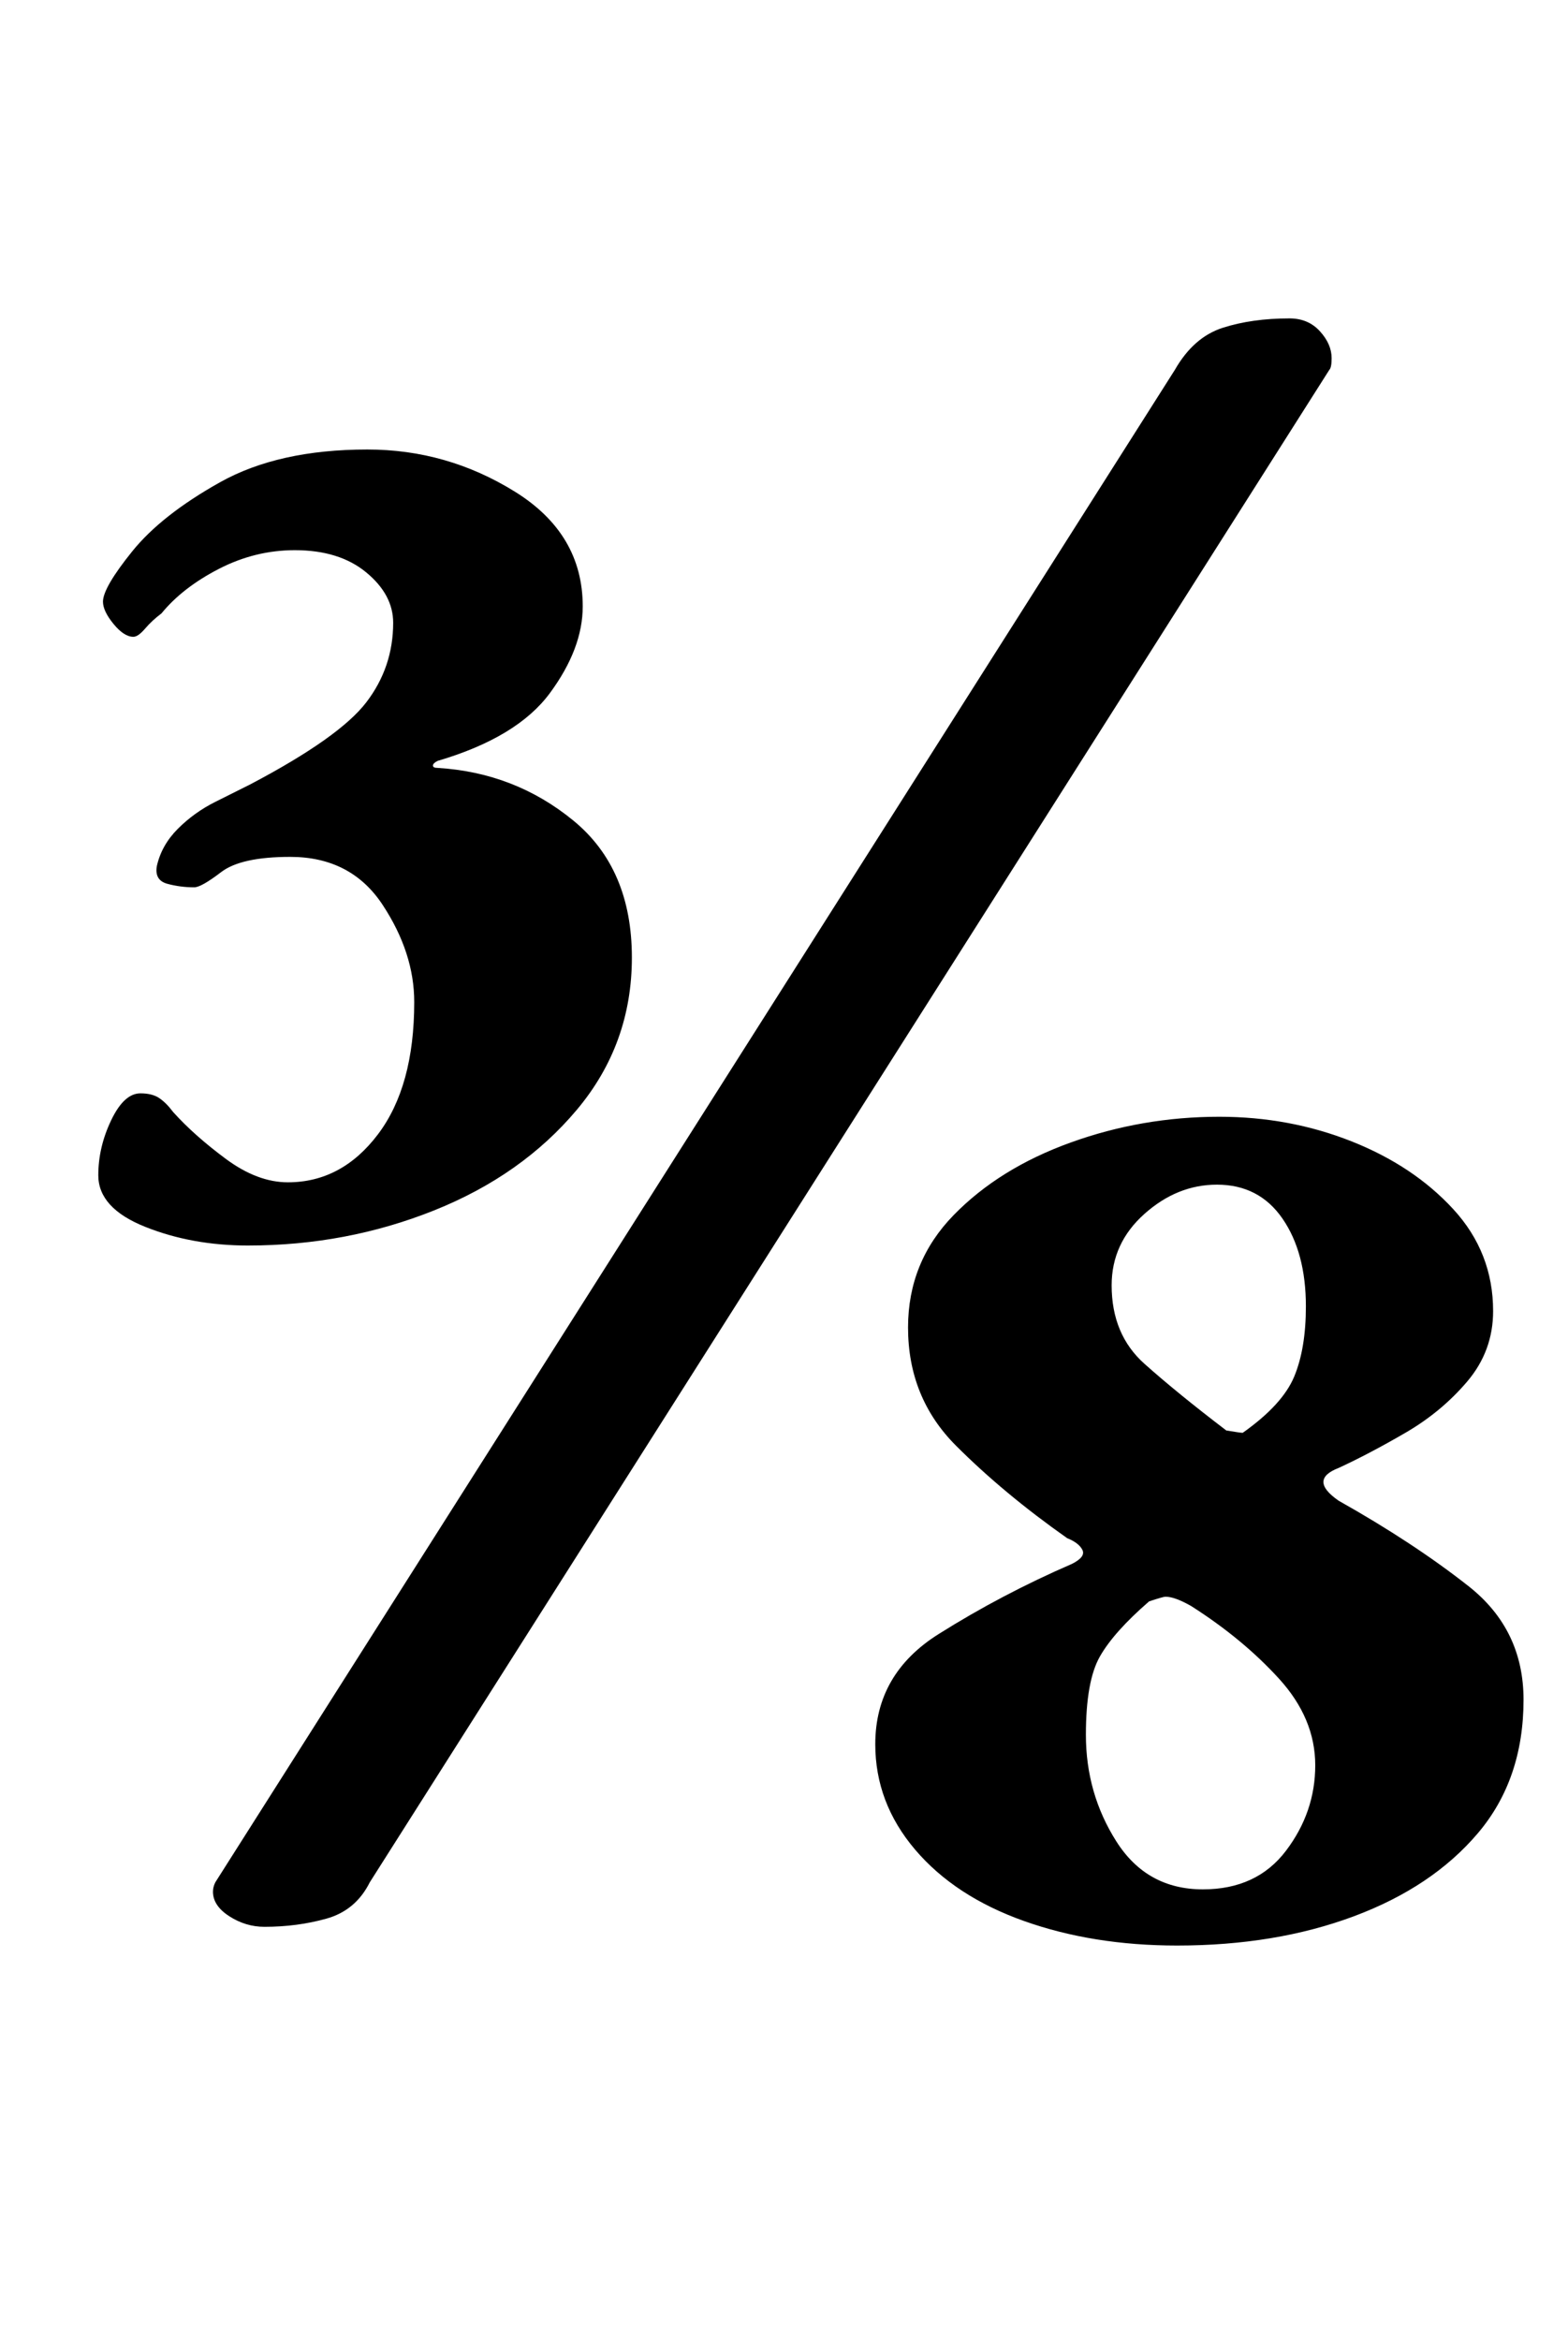 <?xml version="1.0" standalone="no"?>
<!DOCTYPE svg PUBLIC "-//W3C//DTD SVG 1.1//EN" "http://www.w3.org/Graphics/SVG/1.1/DTD/svg11.dtd" >
<svg xmlns="http://www.w3.org/2000/svg" xmlns:xlink="http://www.w3.org/1999/xlink" version="1.1" viewBox="-10 0 670 1000">
  <g transform="matrix(1 0 0 -1 0 800)">
   <path fill="currentColor"
d="M96 268q-24 0 -44 8t-20 22q0 12 5.5 23.5t12.5 11.5q5 0 8 -2t6 -6q9 -10 22.5 -20t26.5 -10q23 0 38.5 20.5t15.5 56.5q0 21 -13.5 41.5t-39.5 20.5q-21 0 -29.5 -6.5t-11.5 -6.5q-6 0 -11.5 1.5t-4.5 7.5q2 9 9 16t16 11.5l15 7.5q38 20 49.5 35t11.5 34
q0 12 -11.5 21.5t-30.5 9.5q-17 0 -32.5 -8t-24.5 -19q-4 -3 -7 -6.5t-5 -3.5q-4 0 -8.5 5.5t-4.5 9.5q0 6 12.5 21.5t37.5 29.5t63 14q34 0 63 -18t29 -49q0 -18 -14 -37t-48 -29q-2 -1 -2 -2t2 -1q33 -2 58 -22.5t25 -58.5q0 -37 -23.5 -65t-61 -43t-79.5 -15zM492 642
q8 14 20.5 18t28.5 4q8 0 13 -5.5t5 -11.5q0 -4 -1 -5l-410 -646q-6 -12 -18.5 -15.5t-26.5 -3.5q-8 0 -15 4.5t-7 10.5q0 2 1 4zM493 -31q-36 0 -65.5 10.5t-46.5 30.5t-17 45q0 30 27 47t57 30q6 3 4.5 6t-6.5 5q-27 19 -47.5 39.5t-20.5 50.5q0 28 19.5 48t50 31t63.5 11
q30 0 56.5 -10.5t43.5 -29t17 -43.5q0 -17 -11 -30t-26.5 -22t-28.5 -15q-13 -5 0 -14q32 -18 55.5 -36.5t23.5 -48.5q0 -34 -19.5 -57t-53 -35.5t-75.5 -12.5zM504 -7q23 0 35.5 16.5t12.5 36.5t-15.5 37t-37.5 31q-7 4 -11 4q-1 0 -7 -2q-15 -13 -21 -23.5t-6 -33.5
q0 -25 13 -45.5t37 -20.5zM521 188q17 12 22 24t5 30q0 23 -10 37.5t-28 14.5q-17 0 -31 -12.5t-14 -30.5q0 -21 14 -33.5t35 -28.5q6 -1 7 -1z" />
  </g>

</svg>
